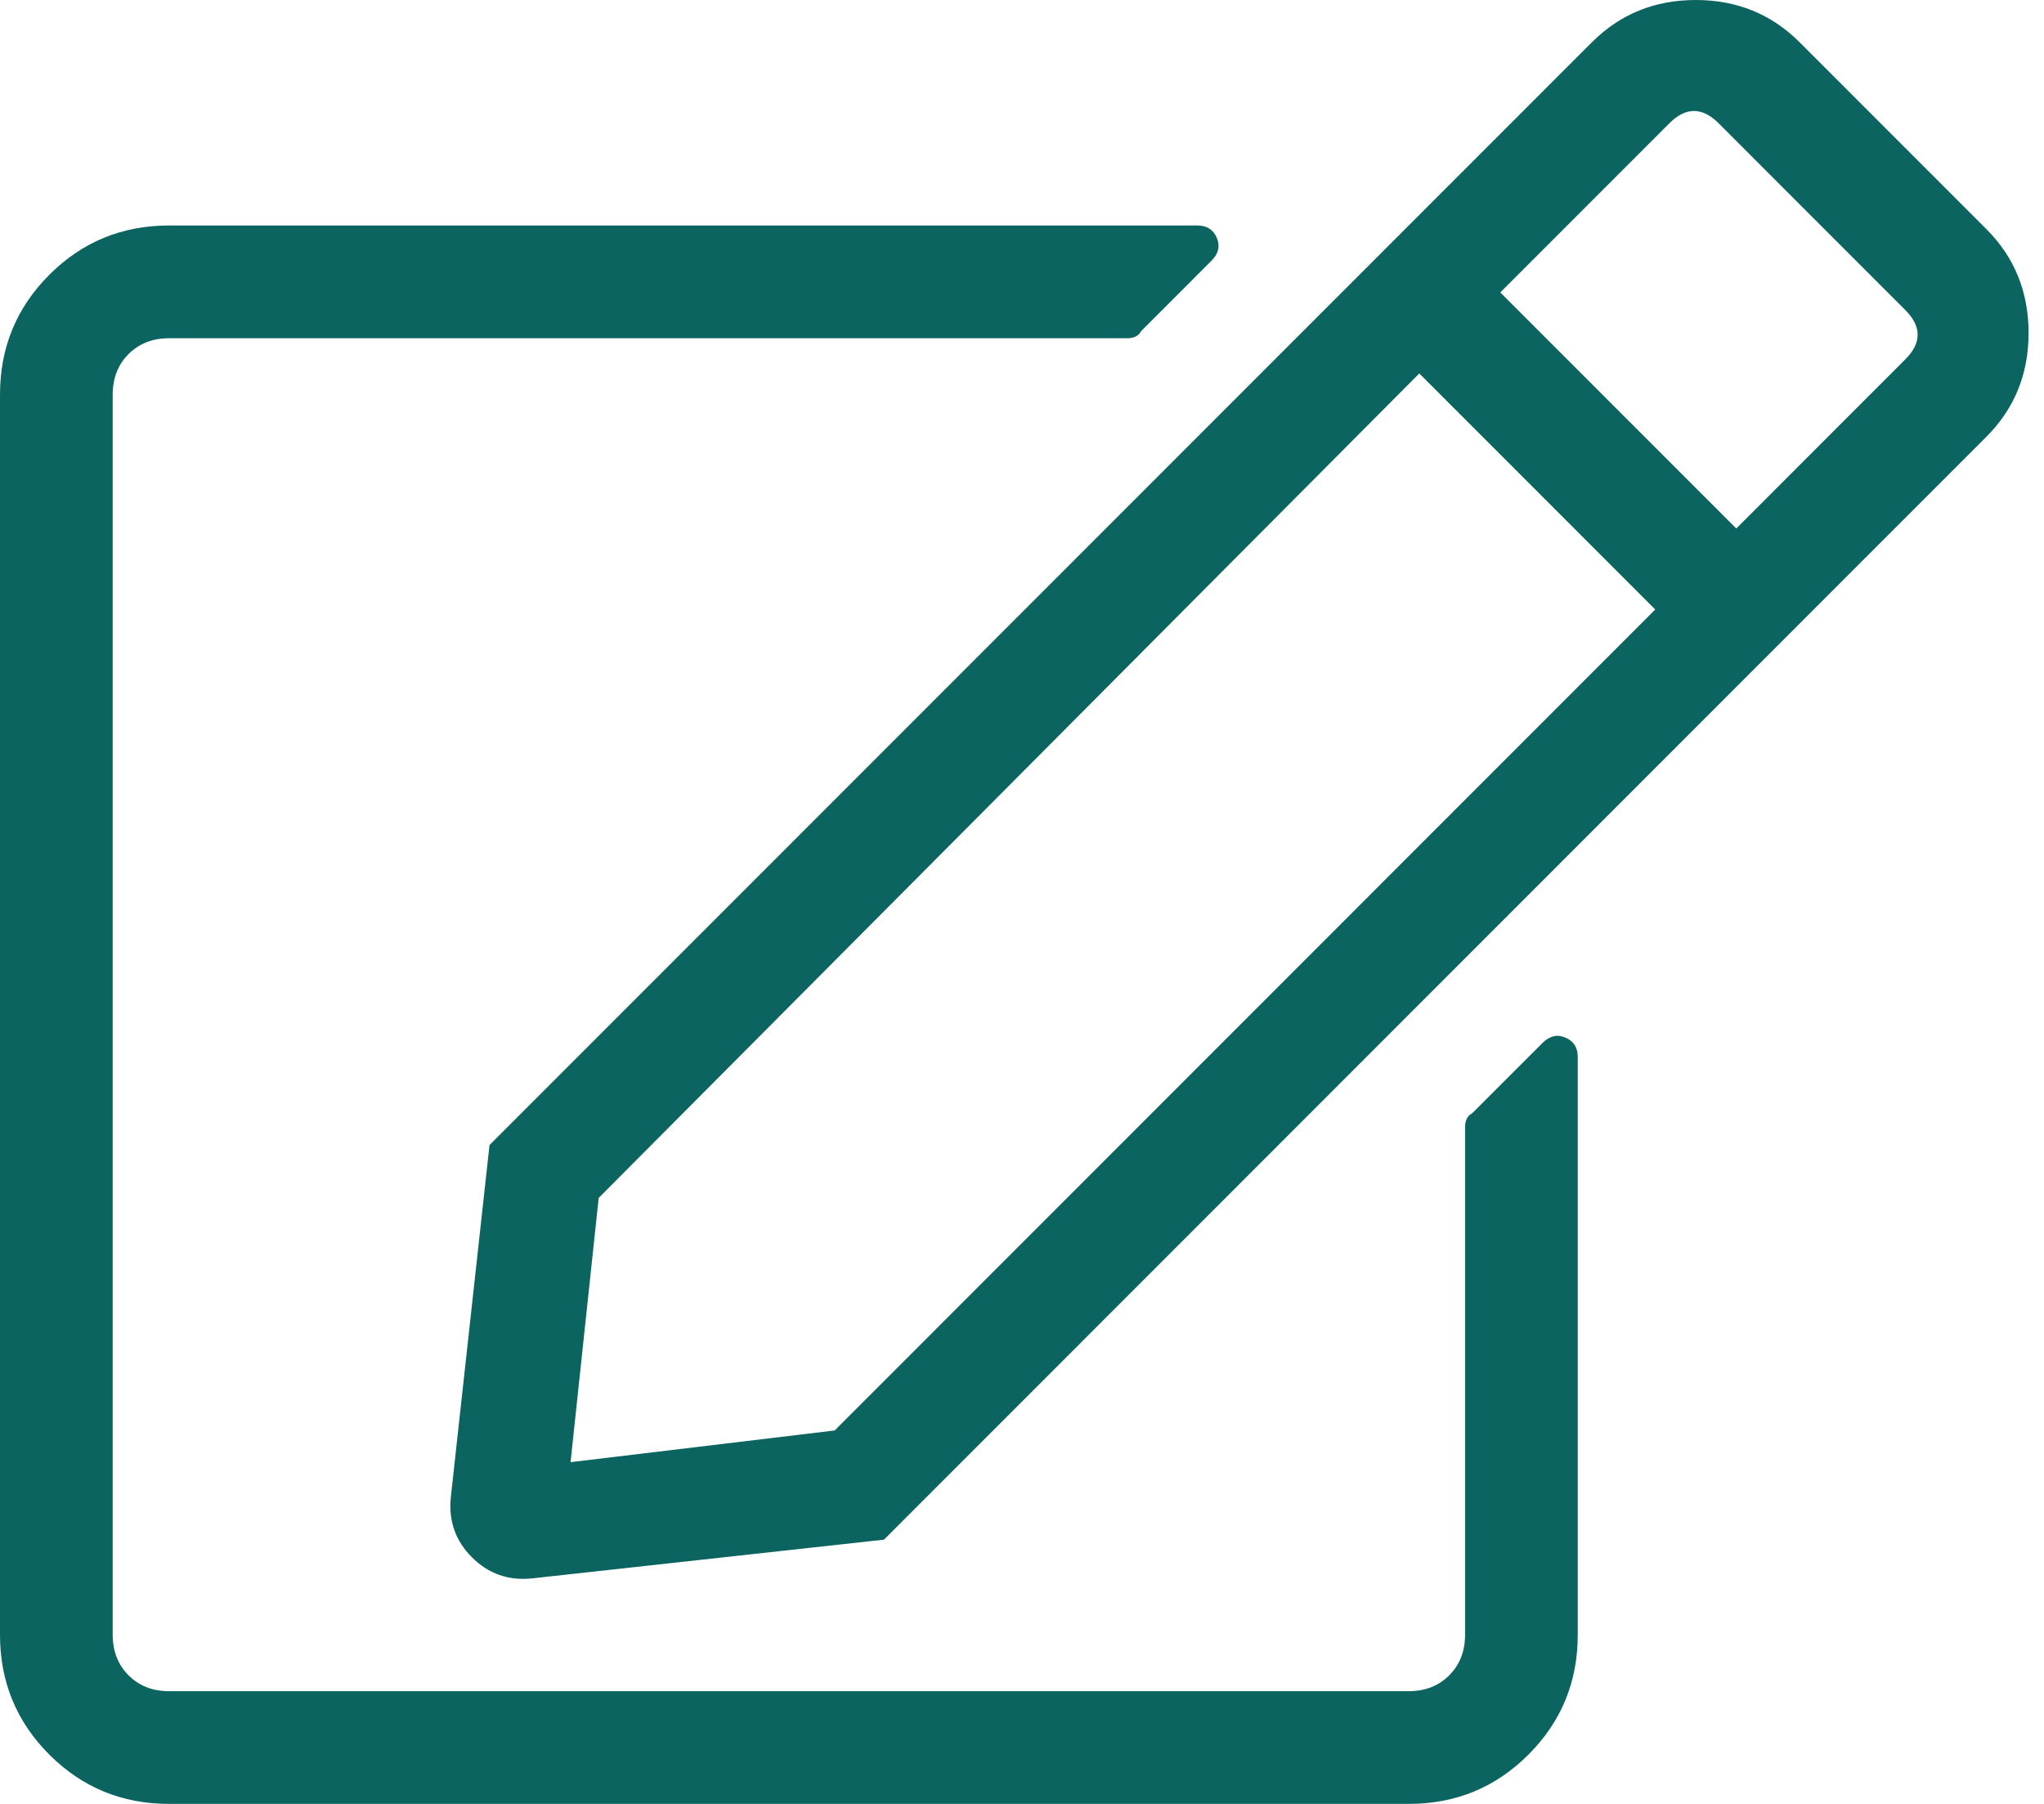 <svg width="51" height="45" viewBox="0 0 51 45" fill="none" xmlns="http://www.w3.org/2000/svg">
<path d="M36.731 27.773L38.489 26.016C38.664 25.84 38.855 25.796 39.06 25.884C39.265 25.972 39.367 26.133 39.367 26.367V40.781C39.367 41.953 38.957 42.949 38.137 43.77C37.317 44.59 36.321 45 35.149 45H4.218C3.046 45 2.05 44.59 1.23 43.77C0.41 42.949 0 41.953 0 40.781V9.844C0 8.672 0.41 7.676 1.23 6.855C2.05 6.035 3.046 5.625 4.218 5.625H29.877C30.111 5.625 30.272 5.728 30.36 5.933C30.448 6.138 30.404 6.328 30.228 6.504L28.471 8.262C28.412 8.379 28.295 8.438 28.119 8.438H4.218C3.808 8.438 3.471 8.569 3.207 8.833C2.944 9.097 2.812 9.434 2.812 9.844V40.781C2.812 41.191 2.944 41.528 3.207 41.792C3.471 42.056 3.808 42.188 4.218 42.188H35.149C35.559 42.188 35.896 42.056 36.16 41.792C36.423 41.528 36.555 41.191 36.555 40.781V28.125C36.555 27.949 36.614 27.832 36.731 27.773ZM49.56 10.898L22.056 38.408L13.269 39.375C12.683 39.434 12.185 39.258 11.775 38.848C11.365 38.438 11.189 37.94 11.248 37.353L12.214 28.564L39.719 1.055C40.422 0.352 41.286 0 42.311 0C43.336 0 44.2 0.352 44.903 1.055L49.56 5.713C50.264 6.416 50.615 7.28 50.615 8.306C50.615 9.331 50.264 10.195 49.56 10.898ZM41.3 15.205L35.413 9.316L14.938 29.883L14.236 36.475L20.826 35.684L41.3 15.205ZM47.539 7.734L42.882 3.076C42.472 2.666 42.062 2.666 41.652 3.076L37.434 7.295L43.322 13.184L47.539 8.965C47.95 8.555 47.95 8.145 47.539 7.734Z" fill="#0C6460"/>
</svg>
